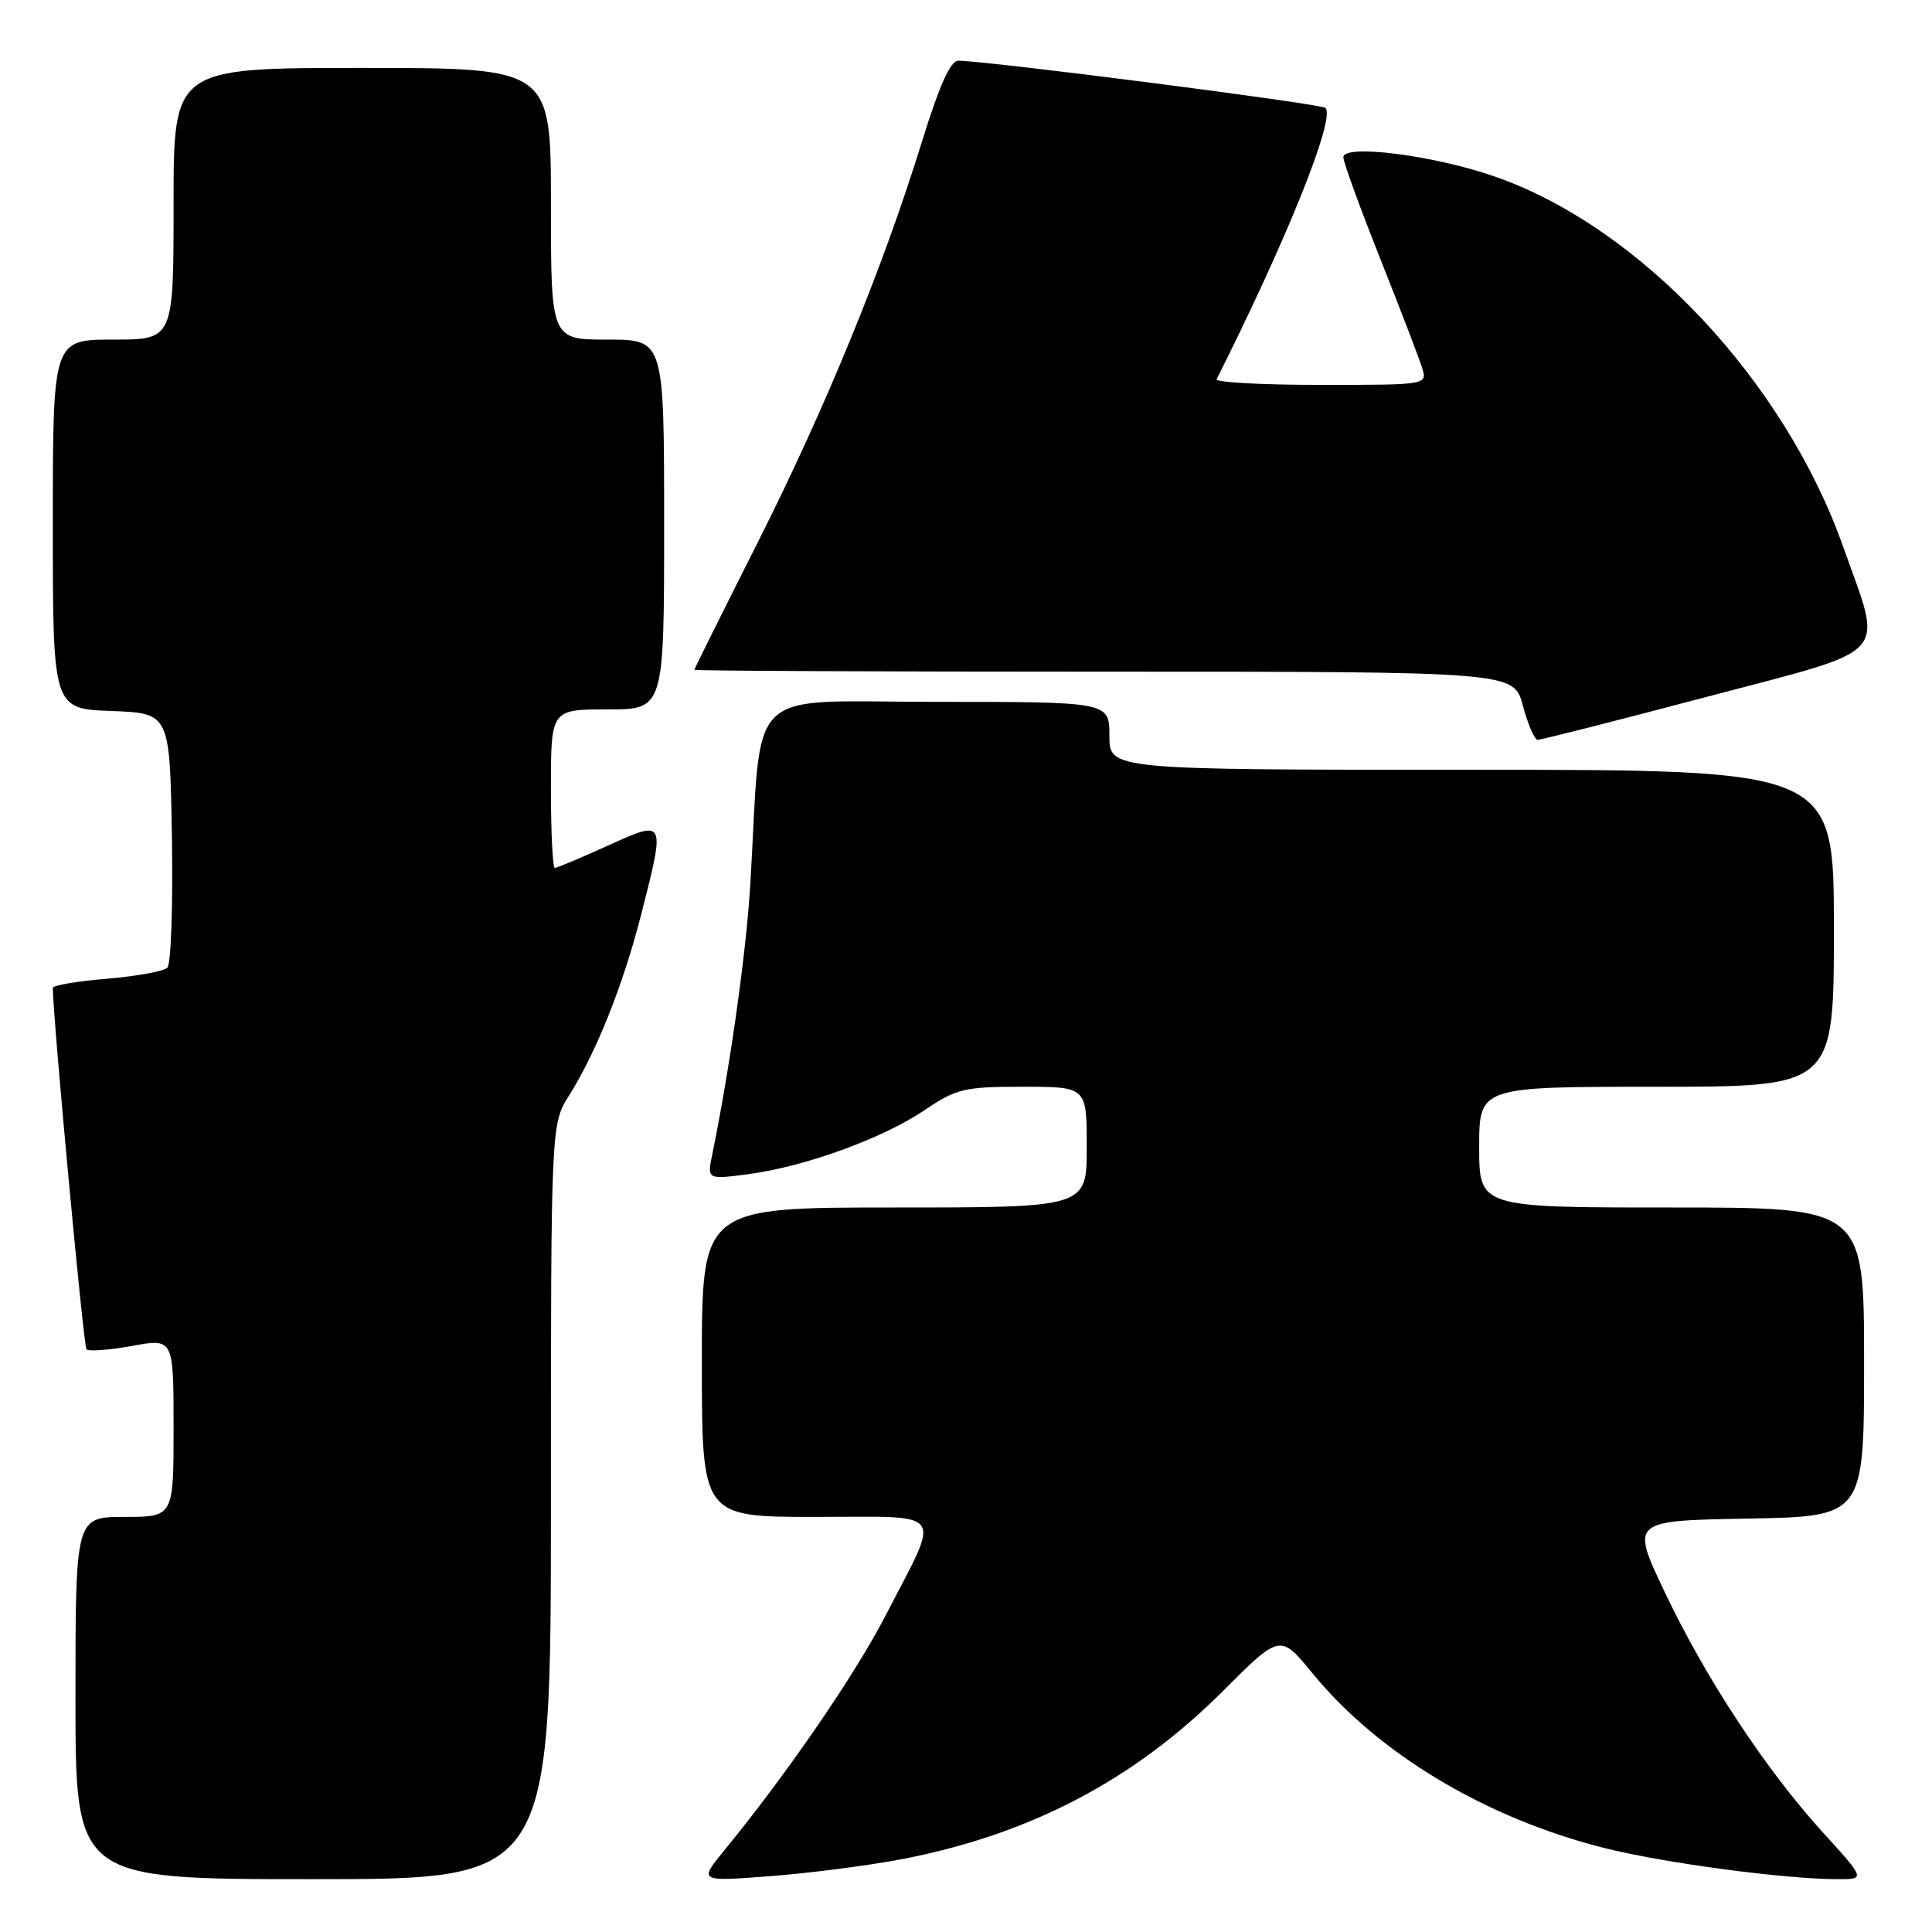 <?xml version="1.0" encoding="UTF-8" standalone="no"?>
<!DOCTYPE svg PUBLIC "-//W3C//DTD SVG 1.1//EN" "http://www.w3.org/Graphics/SVG/1.1/DTD/svg11.dtd" >
<svg xmlns="http://www.w3.org/2000/svg" xmlns:xlink="http://www.w3.org/1999/xlink" version="1.1" viewBox="0 0 256 256">
 <g >
 <path fill="currentColor"
d=" M 73.00 198.98 C 73.00 148.96 73.00 148.96 75.44 145.10 C 79.01 139.43 82.57 130.50 84.93 121.29 C 88.19 108.50 88.23 108.57 80.52 112.06 C 76.96 113.68 73.81 115.00 73.52 115.00 C 73.23 115.00 73.00 110.28 73.00 104.50 C 73.00 94.00 73.00 94.00 80.50 94.00 C 88.00 94.00 88.00 94.00 88.00 69.50 C 88.00 45.00 88.00 45.00 80.50 45.00 C 73.00 45.00 73.00 45.00 73.00 27.00 C 73.00 9.00 73.00 9.00 48.00 9.00 C 23.00 9.00 23.00 9.00 23.00 27.00 C 23.00 45.00 23.00 45.00 15.00 45.00 C 7.00 45.00 7.00 45.00 7.00 69.46 C 7.00 93.92 7.00 93.92 14.75 94.21 C 22.50 94.50 22.50 94.50 22.78 110.92 C 22.93 119.96 22.66 127.74 22.18 128.22 C 21.70 128.70 18.09 129.36 14.15 129.69 C 10.22 130.02 7.00 130.56 7.00 130.90 C 7.02 134.95 11.07 178.40 11.46 178.80 C 11.76 179.09 14.48 178.89 17.50 178.34 C 23.00 177.34 23.00 177.34 23.00 189.17 C 23.00 201.00 23.00 201.00 16.50 201.00 C 10.00 201.00 10.00 201.00 10.00 225.00 C 10.00 249.00 10.00 249.00 41.50 249.00 C 73.00 249.00 73.00 249.00 73.00 198.98 Z  M 119.29 246.39 C 136.35 243.15 150.20 235.92 162.07 224.05 C 169.63 216.49 169.63 216.49 173.93 221.74 C 182.61 232.36 196.86 240.90 212.50 244.85 C 220.40 246.85 236.50 249.00 243.54 249.00 C 247.17 249.00 247.17 249.00 241.49 242.75 C 233.91 234.39 226.02 222.40 220.57 210.93 C 216.09 201.50 216.09 201.50 231.54 201.22 C 247.00 200.95 247.00 200.95 247.00 180.47 C 247.00 160.00 247.00 160.00 221.50 160.00 C 196.00 160.00 196.00 160.00 196.00 152.00 C 196.00 144.00 196.00 144.00 219.50 144.00 C 243.00 144.00 243.00 144.00 243.00 123.00 C 243.00 102.00 243.00 102.00 195.00 102.00 C 147.00 102.00 147.00 102.00 147.00 97.50 C 147.00 93.00 147.00 93.00 124.10 93.00 C 98.29 93.00 101.00 90.37 99.43 117.00 C 98.90 126.08 96.74 141.43 94.39 152.90 C 93.69 156.30 93.69 156.30 99.10 155.59 C 106.59 154.61 116.94 150.86 122.46 147.13 C 126.75 144.24 127.74 144.00 135.55 144.00 C 144.00 144.00 144.00 144.00 144.00 152.00 C 144.00 160.00 144.00 160.00 118.50 160.00 C 93.00 160.00 93.00 160.00 93.00 180.50 C 93.00 201.00 93.00 201.00 108.07 201.00 C 125.62 201.00 124.73 199.75 117.38 214.00 C 113.32 221.88 104.30 235.01 96.04 245.10 C 92.58 249.32 92.58 249.32 101.92 248.61 C 107.06 248.23 114.88 247.22 119.29 246.39 Z  M 226.25 92.31 C 251.00 85.77 249.52 87.40 244.25 72.50 C 236.44 50.42 217.31 30.08 198.04 23.38 C 189.96 20.57 178.00 19.05 178.00 20.84 C 178.00 21.46 180.19 27.49 182.87 34.23 C 185.55 40.98 188.06 47.51 188.44 48.75 C 189.13 51.00 189.13 51.00 174.98 51.00 C 167.20 51.00 161.00 50.66 161.21 50.25 C 170.60 31.55 176.98 15.64 175.63 14.30 C 175.08 13.75 131.79 8.18 127.00 8.04 C 125.95 8.01 124.49 11.26 122.17 18.75 C 116.97 35.57 109.39 54.04 100.34 72.00 C 95.76 81.08 92.01 88.61 92.01 88.75 C 92.00 88.89 116.43 89.00 146.29 89.00 C 200.59 89.00 200.59 89.00 201.79 93.50 C 202.45 95.97 203.33 98.01 203.75 98.03 C 204.16 98.05 214.29 95.47 226.25 92.31 Z "/>
</g>
</svg>